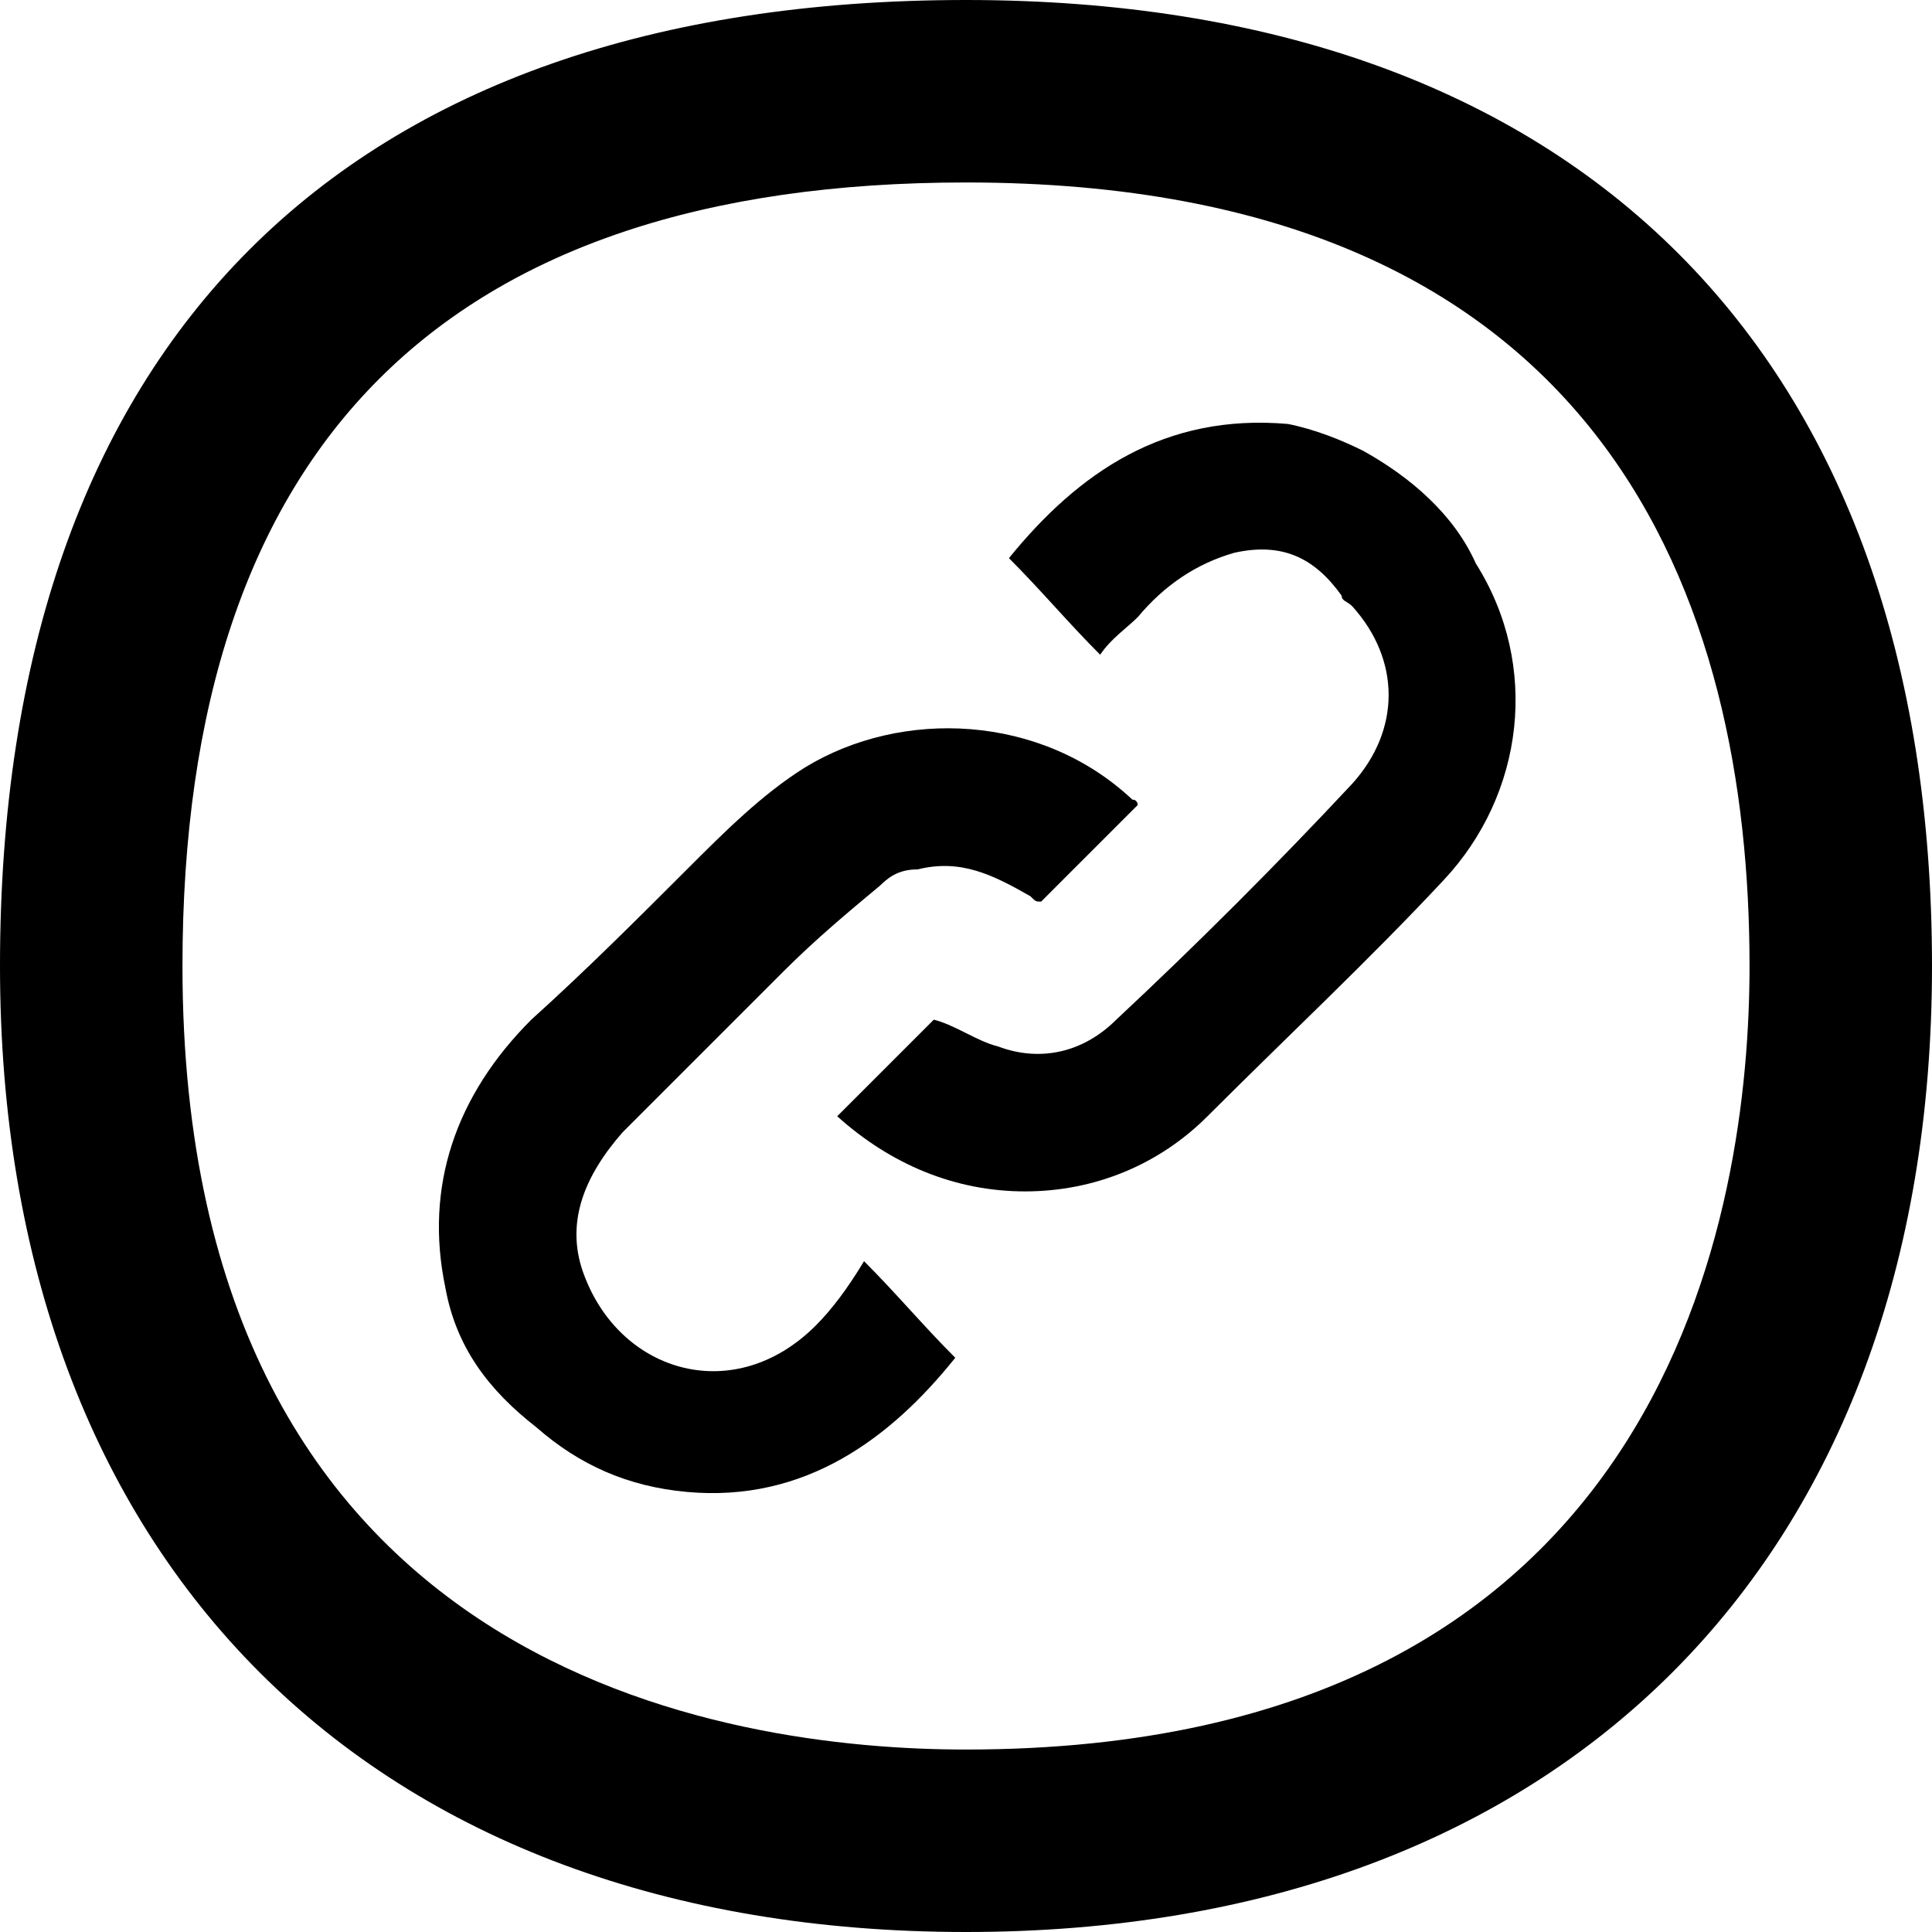 <svg id="Layer_1" xmlns="http://www.w3.org/2000/svg" viewBox="0 0 36 36"><path d="M18 0C6.4 0 0 6.4 0 18c0 11.1 6.9 18 18 18s18-6.9 18-18C36 6.6 29.4 0 18 0zm0 32.6c-4.4 0-14.6-1.4-14.6-14.6C3.4 8.3 8.3 3.4 18 3.4c12 0 14.6 7.9 14.6 14.6 0 4.4-1.4 14.6-14.6 14.6z"/><path d="M15.2 24.7c-1.5 1.5-3.6.9-4.3-.9-.4-1 0-1.9.7-2.7l3-3c.6-.6 1.2-1.1 1.8-1.6.2-.2.4-.3.7-.3.8-.2 1.4.1 2.1.5.1.1.1.1.2.1l1.8-1.8s0-.1-.1-.1c-1.7-1.6-4.3-1.7-6.1-.6-.8.5-1.5 1.2-2.2 1.9-.9.9-1.9 1.9-2.9 2.8-1.4 1.4-2 3.1-1.6 5 .2 1.1.8 1.9 1.7 2.6.8.7 1.7 1.1 2.8 1.2 2.2.2 3.8-1 5-2.5-.6-.6-1.1-1.2-1.7-1.8-.3.5-.6.9-.9 1.2z"/><path d="M25.4 8.4c-.4-.2-.9-.4-1.4-.5-2.3-.2-3.9.9-5.2 2.5.6.6 1.1 1.2 1.7 1.8.2-.3.5-.5.7-.7.5-.6 1.1-1 1.8-1.2.9-.2 1.5.1 2 .8 0 .1.1.1.2.2.9 1 .9 2.3 0 3.3-1.4 1.5-2.9 3-4.4 4.4-.6.6-1.4.8-2.2.5-.4-.1-.8-.4-1.2-.5l-1.8 1.8c1 .9 2.2 1.4 3.5 1.4 1.3 0 2.5-.5 3.4-1.4 1.5-1.5 3-2.9 4.4-4.4 1.5-1.6 1.8-4 .6-5.9-.4-.9-1.2-1.6-2.1-2.1z"/></svg>